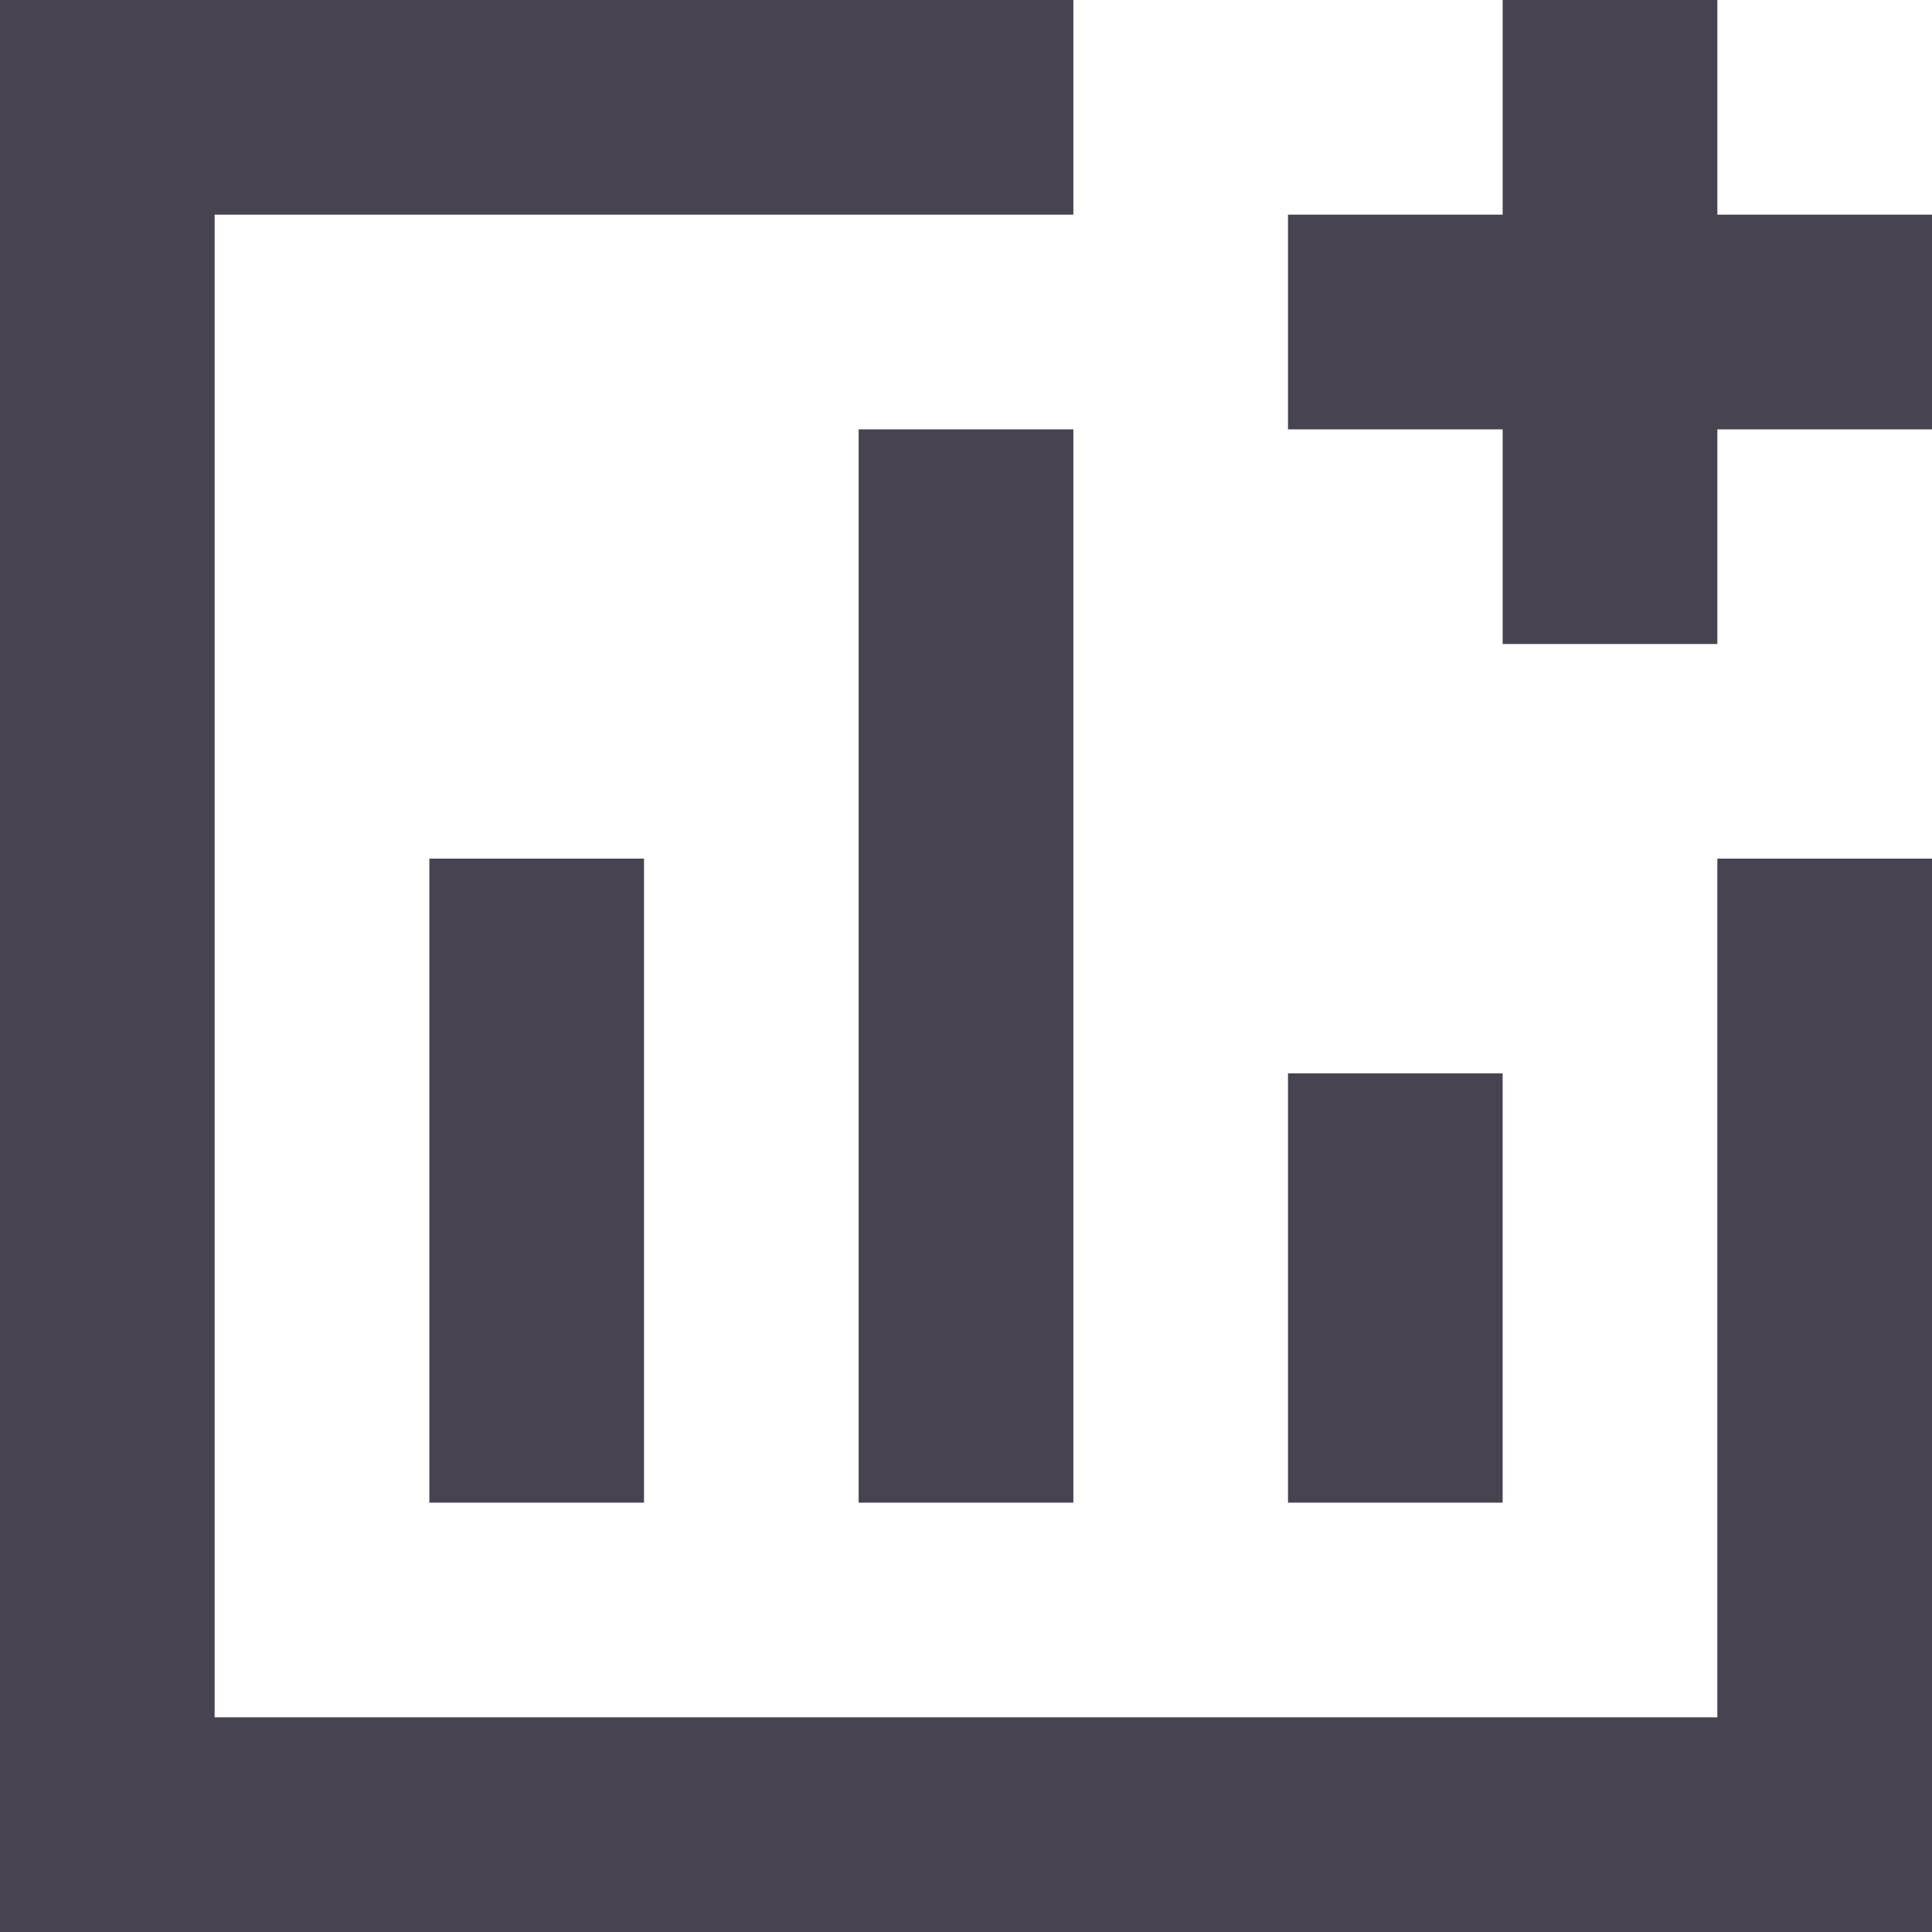 <svg width="30" height="30" viewBox="0 0 30 30" fill="none" xmlns="http://www.w3.org/2000/svg">
<path d="M0 0H16.667V3.333H3.333V26.667H26.667V13.333H30V30H0V0ZM10 13.333H6.667V23.333H10V13.333ZM13.333 6.667H16.667V23.333H13.333V6.667ZM23.333 16.667H20V23.333H23.333V16.667ZM23.333 0H26.667V3.333H30V6.667H26.667V10H23.333V6.667H20V3.333H23.333V0Z" fill="#474350"/>
</svg>
